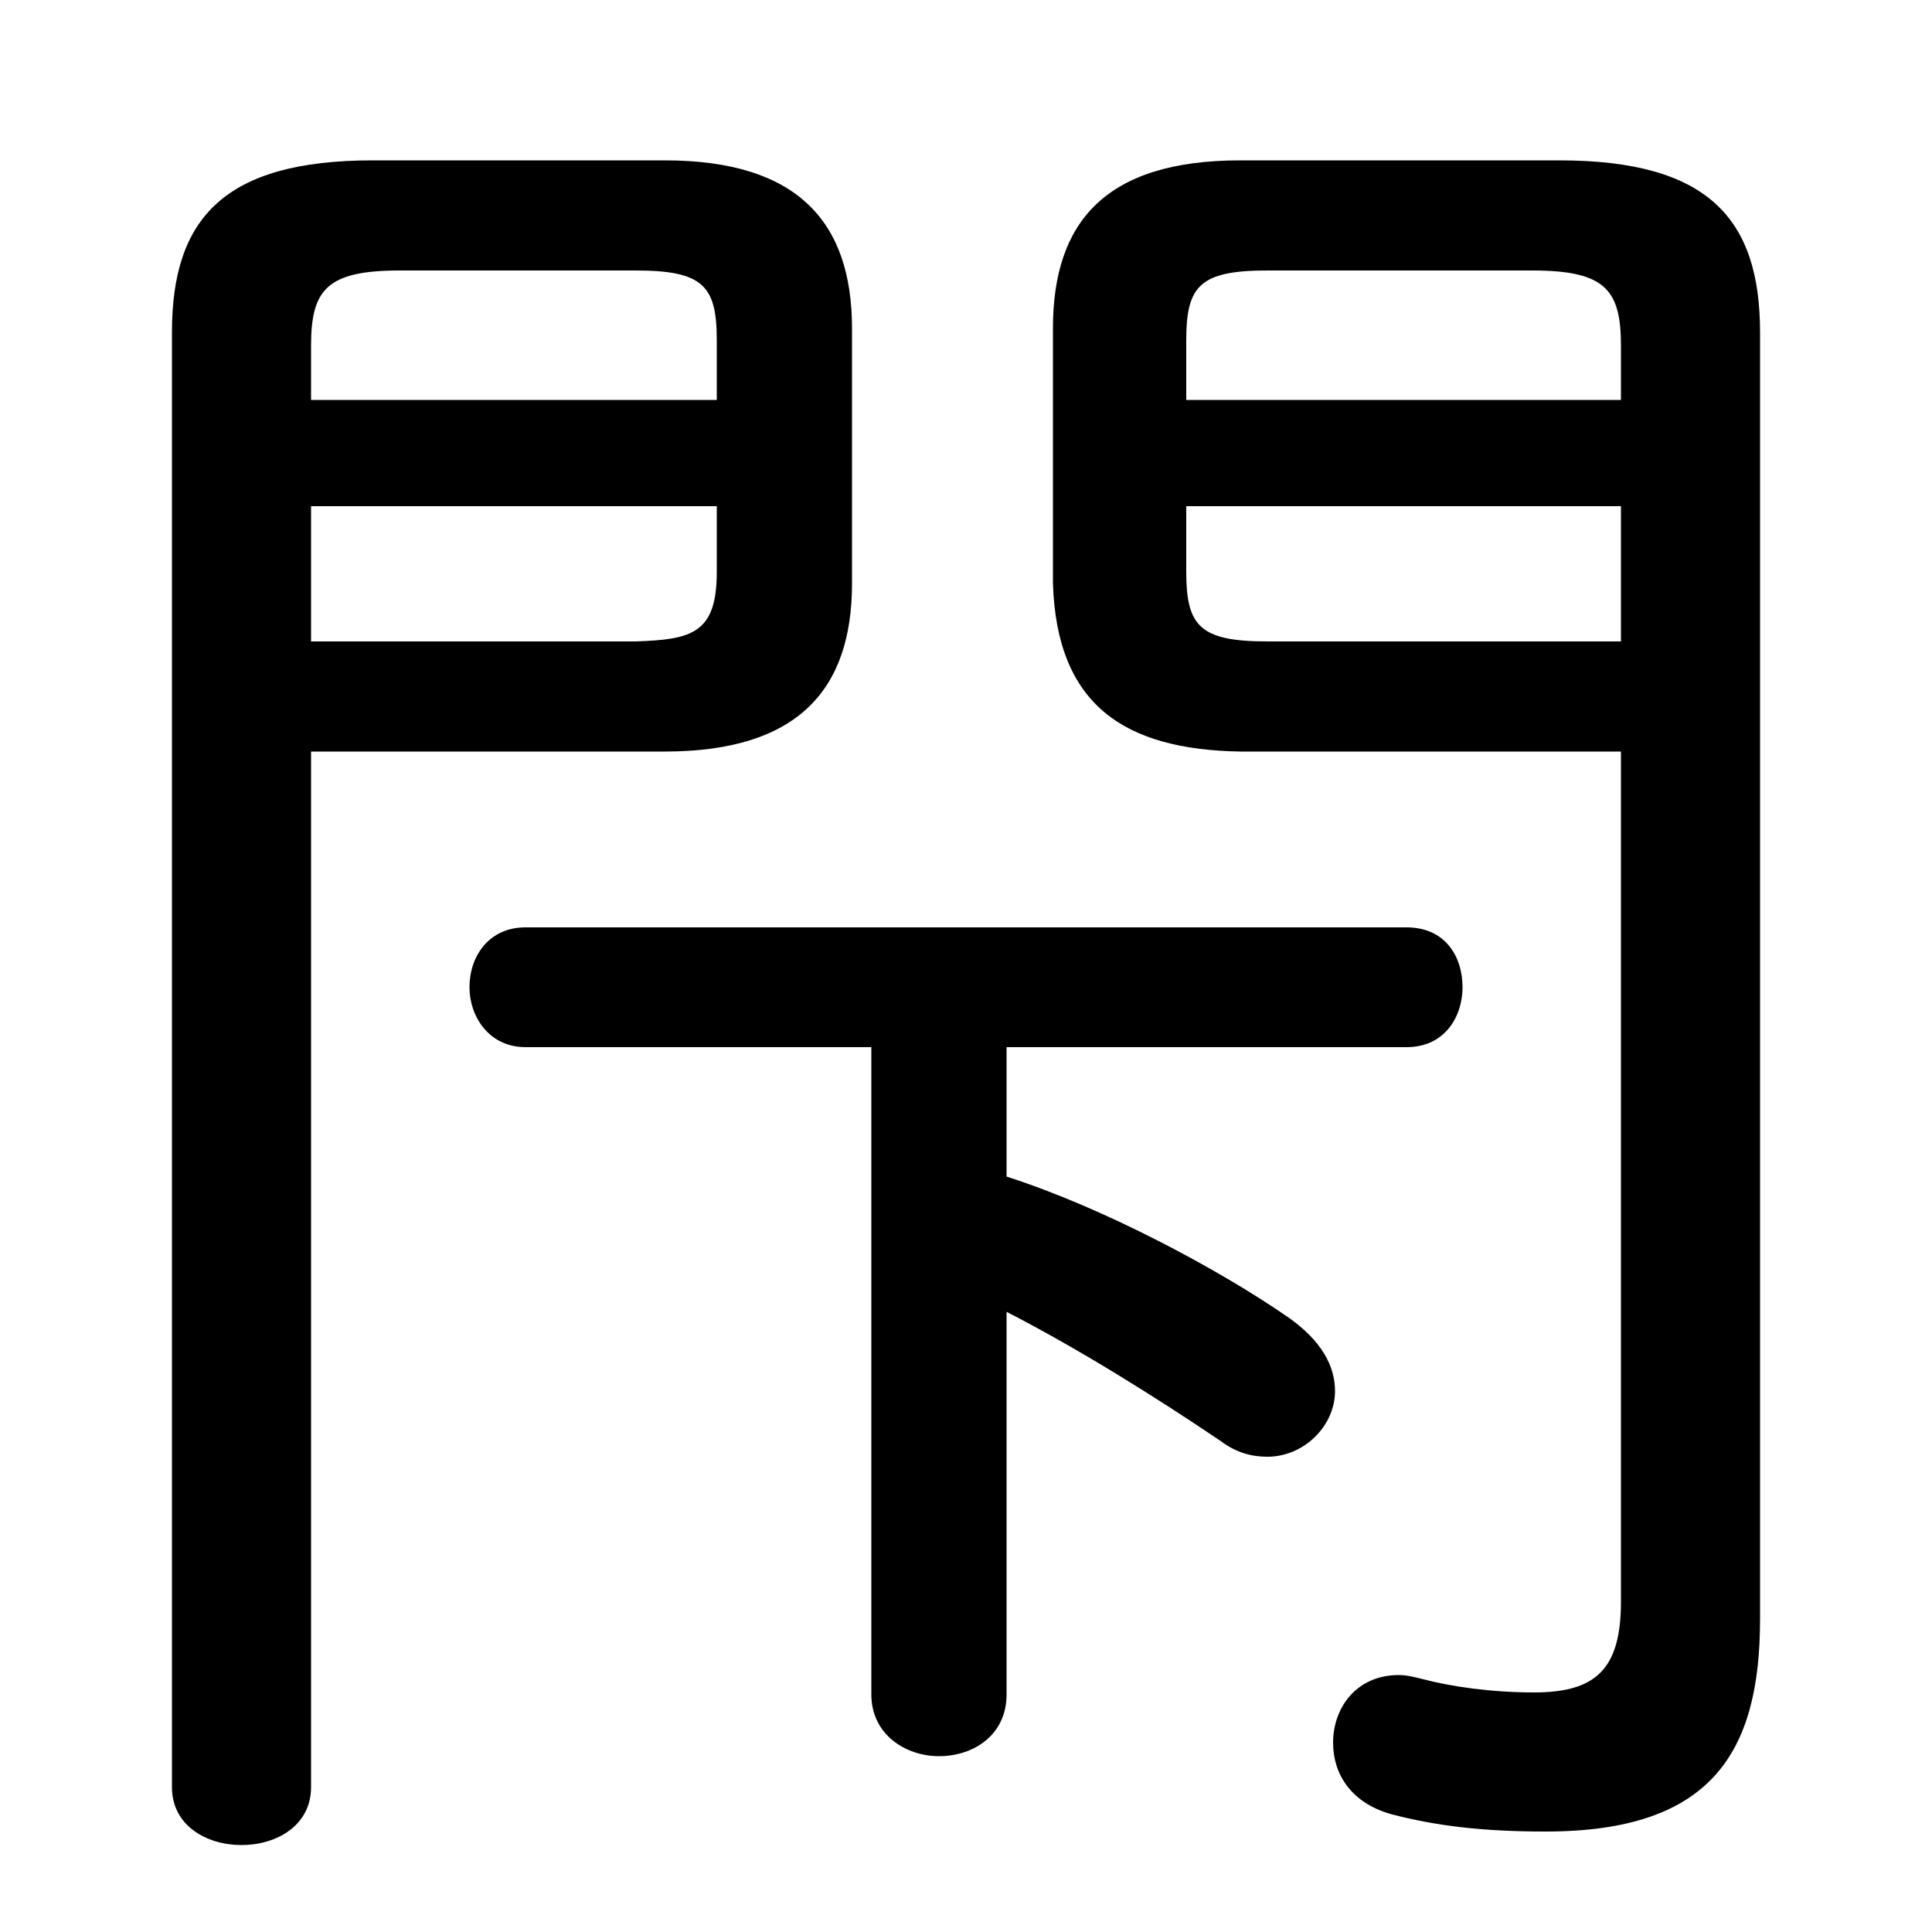 <svg xmlns="http://www.w3.org/2000/svg" viewBox="0 -44.0 50.0 50.0">
    <rect x="0" y="-44.0" width="50.0" height="50.0" fill="#808080" stroke="none"/>
    <g transform="scale(1, -1)">
        <!-- ボディの枠 -->
        <rect x="0" y="-6.0" width="50.0" height="50.0"
            stroke="white" fill="white"/>
        <!-- グリフ座標系の原点 -->
        <circle cx="0" cy="0" r="5" fill="white"/>
        <!-- グリフのアウトライン -->
        <g style="fill:black;stroke:#000000;stroke-width:0;stroke-linecap:round;stroke-linejoin:round;">
        <path d="M 26.05 10.05 C 27.9 9.1 29.9 7.85 31.6 6.7 C 32.0 6.4 32.4 6.3 32.8 6.3 C 33.75 6.3 34.55 7.1 34.55 8.0 C 34.55 8.65 34.2 9.3 33.35 9.9 C 31.55 11.15 28.55 12.75 26.05 13.55 L 26.05 16.9 L 36.4 16.9 C 37.4 16.9 37.85 17.7 37.85 18.45 C 37.85 19.25 37.4 20.0 36.4 20.0 L 13.6 20.0 C 12.65 20.0 12.15 19.25 12.15 18.45 C 12.15 17.7 12.65 16.9 13.6 16.9 L 22.55 16.9 L 22.55 0.15 C 22.55 -0.9 23.45 -1.45 24.3 -1.45 C 25.2 -1.45 26.05 -0.9 26.05 0.15 Z M 8.05 24.55 L 17.2 24.55 C 20.65 24.55 22.05 26.15 22.05 28.9 L 22.05 35.5 C 22.05 38.25 20.65 39.85 17.2 39.85 L 9.65 39.85 C 5.8 39.85 4.45 38.35 4.45 35.4 L 4.45 -2.25 C 4.45 -3.25 5.35 -3.75 6.25 -3.75 C 7.15 -3.75 8.05 -3.25 8.05 -2.25 Z M 8.05 27.4 L 8.05 30.9 L 18.55 30.9 L 18.55 29.2 C 18.55 27.6 17.9 27.45 16.45 27.4 Z M 18.55 33.65 L 8.05 33.65 L 8.05 35.05 C 8.05 36.5 8.45 37.0 10.35 37.0 L 16.45 37.0 C 18.2 37.0 18.55 36.6 18.55 35.2 Z M 41.95 24.55 L 41.95 2.55 C 41.95 0.8 41.3 0.2 39.7 0.2 C 38.6 0.2 37.55 0.35 36.8 0.55 C 36.6 0.6 36.4 0.65 36.2 0.65 C 35.1 0.65 34.5 -0.2 34.5 -1.1 C 34.5 -1.9 34.95 -2.65 36.0 -2.95 C 37.15 -3.25 38.35 -3.4 40.0 -3.4 C 44.3 -3.4 45.55 -1.35 45.55 2.1 L 45.55 35.4 C 45.55 38.35 44.2 39.85 40.35 39.85 L 32.1 39.85 C 28.6 39.85 27.25 38.25 27.25 35.5 L 27.25 28.9 C 27.35 25.75 29.1 24.6 32.1 24.55 Z M 41.95 27.4 L 32.8 27.4 C 31.05 27.4 30.7 27.8 30.7 29.2 L 30.7 30.9 L 41.95 30.9 Z M 41.95 33.65 L 30.7 33.65 L 30.7 35.2 C 30.7 36.6 31.05 37.0 32.8 37.0 L 39.65 37.0 C 41.55 37.0 41.95 36.5 41.95 35.05 Z"/>
    </g>
    </g>
</svg>
